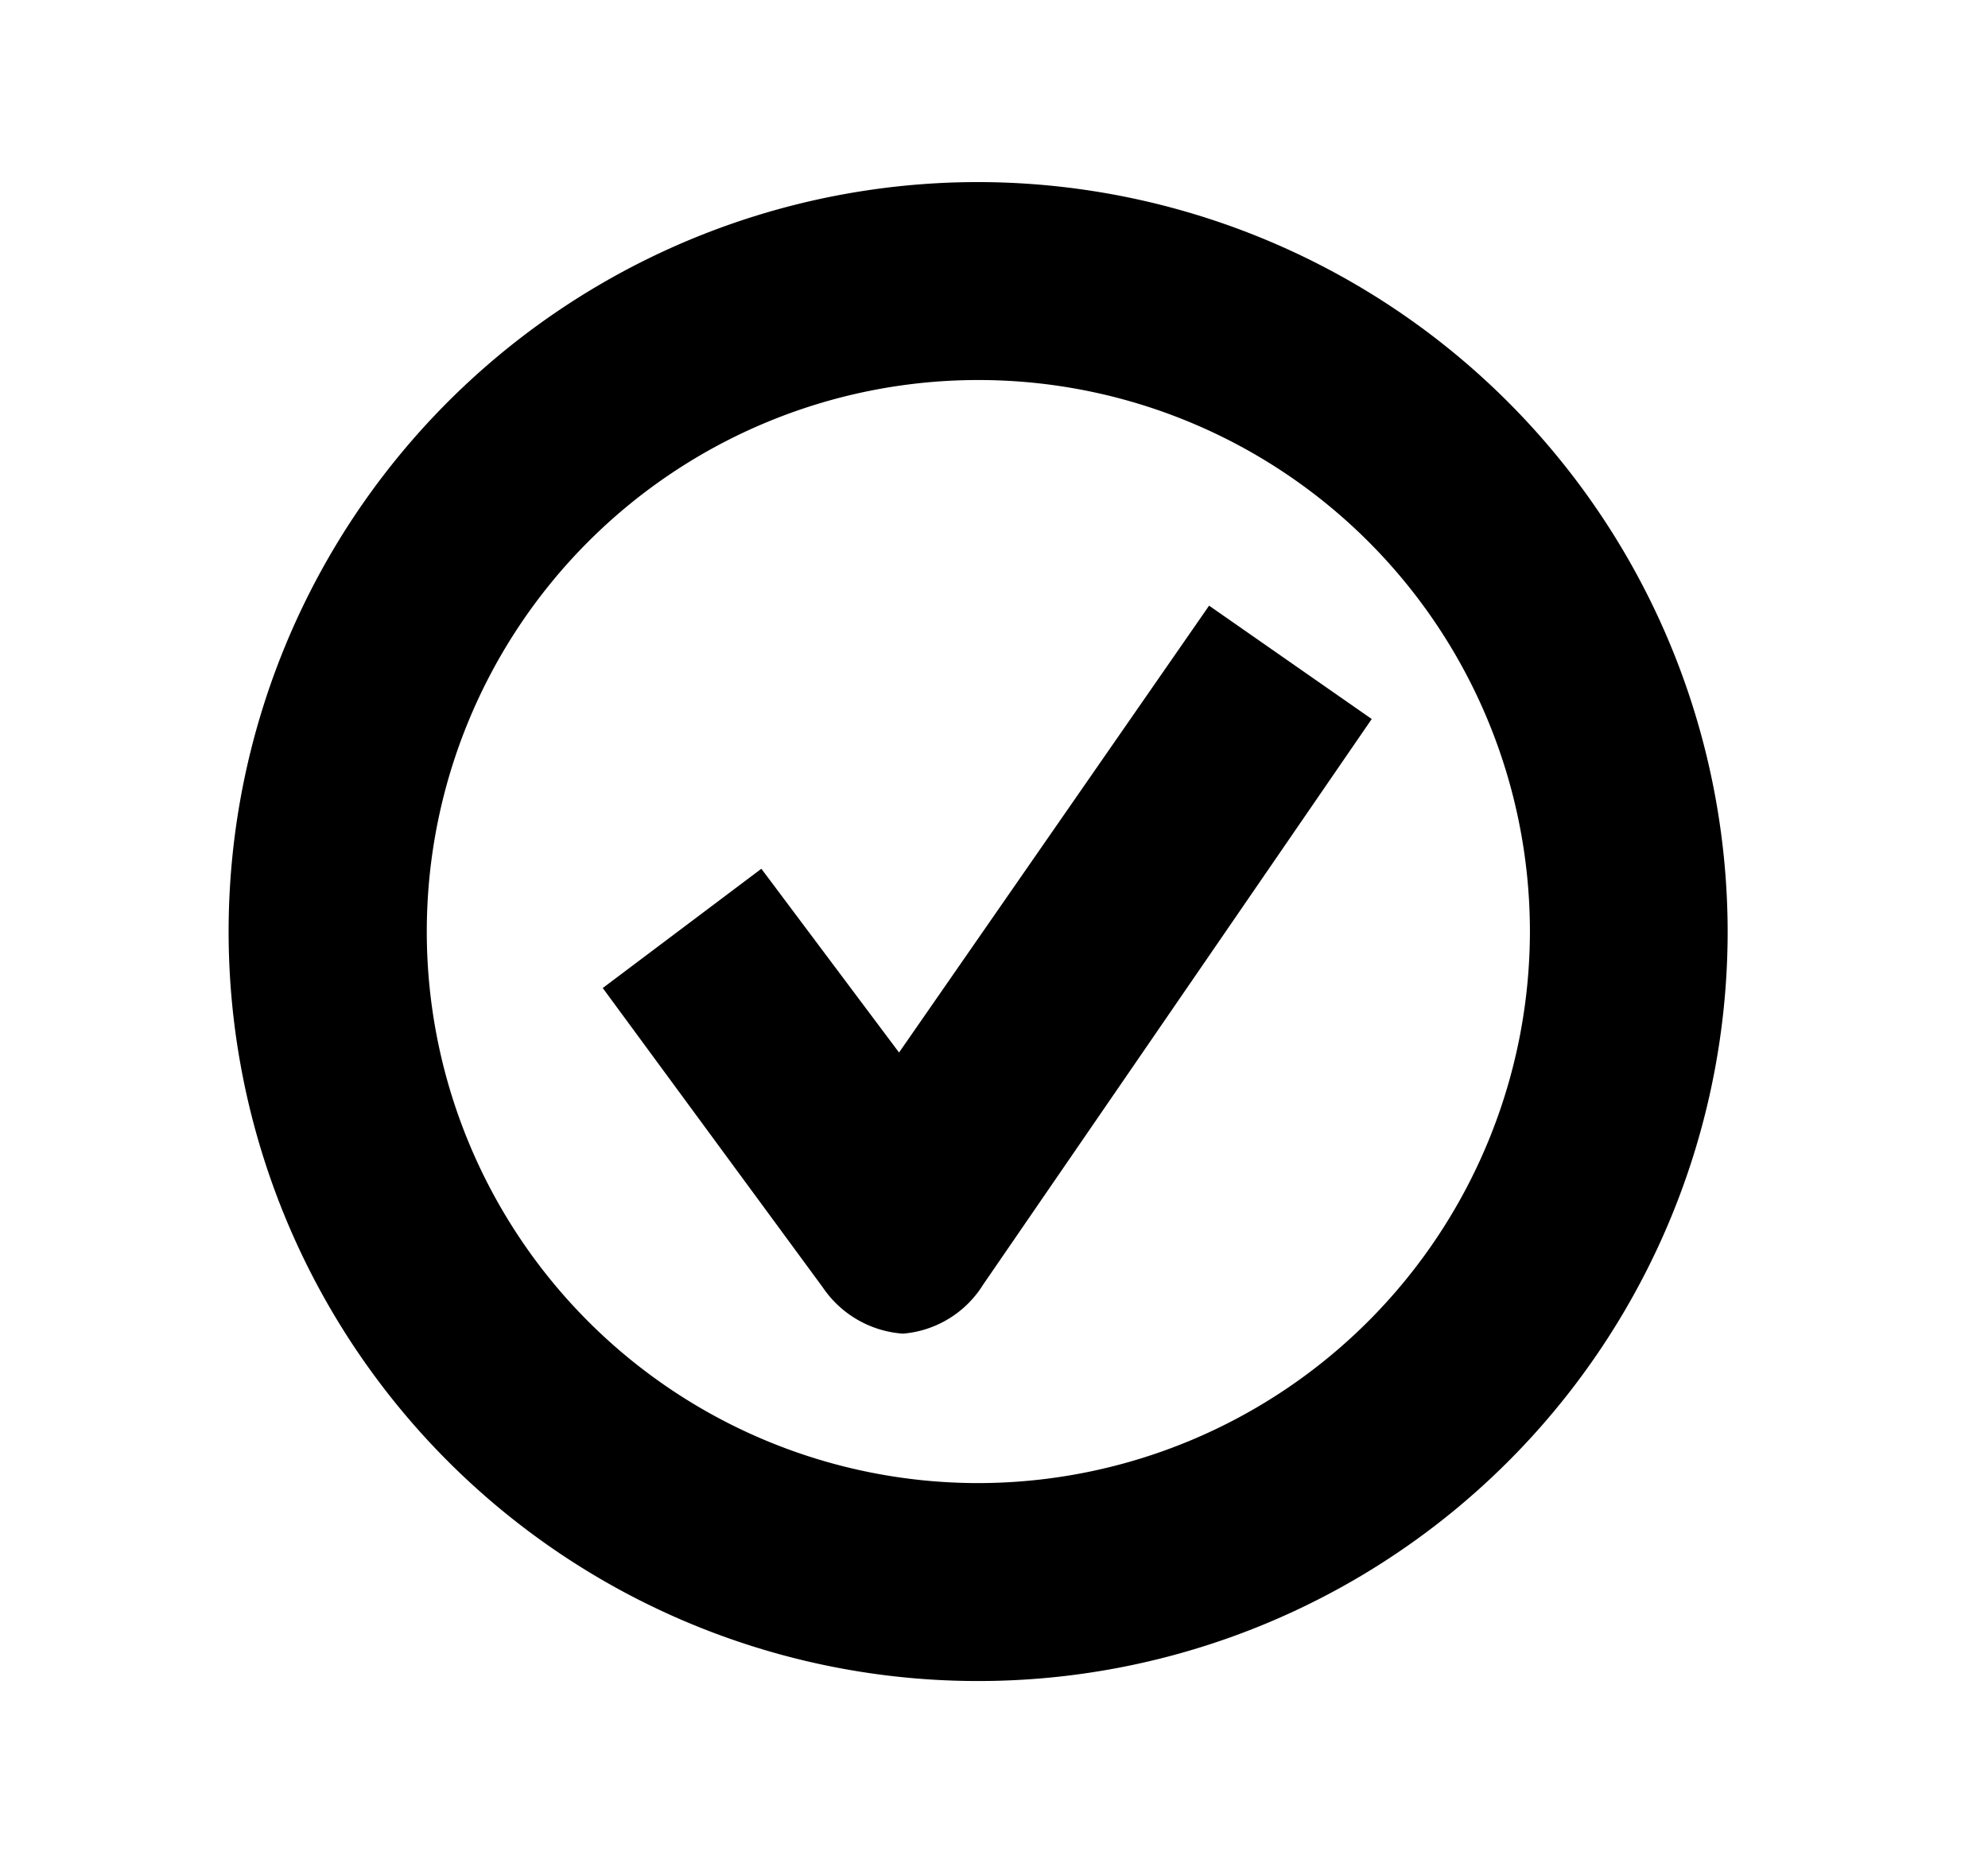 <svg id="Layer_1" data-name="Layer 1" xmlns="http://www.w3.org/2000/svg" viewBox="0 0 94 88.47"><title>success</title><path d="M46.26,8.61A35.44,35.44,0,1,0,81.69,44,35.48,35.48,0,0,0,46.26,8.61Zm0,61.52A26.08,26.08,0,1,1,72.34,44,26.11,26.11,0,0,1,46.26,70.13Z"/><path d="M57.17,28.64,42.51,49.77,36,41.08l-7.5,5.64L38.9,60.87a5,5,0,0,0,3.75,2.19h.08a4.94,4.94,0,0,0,3.76-2.32L64.86,34Z"/></svg>